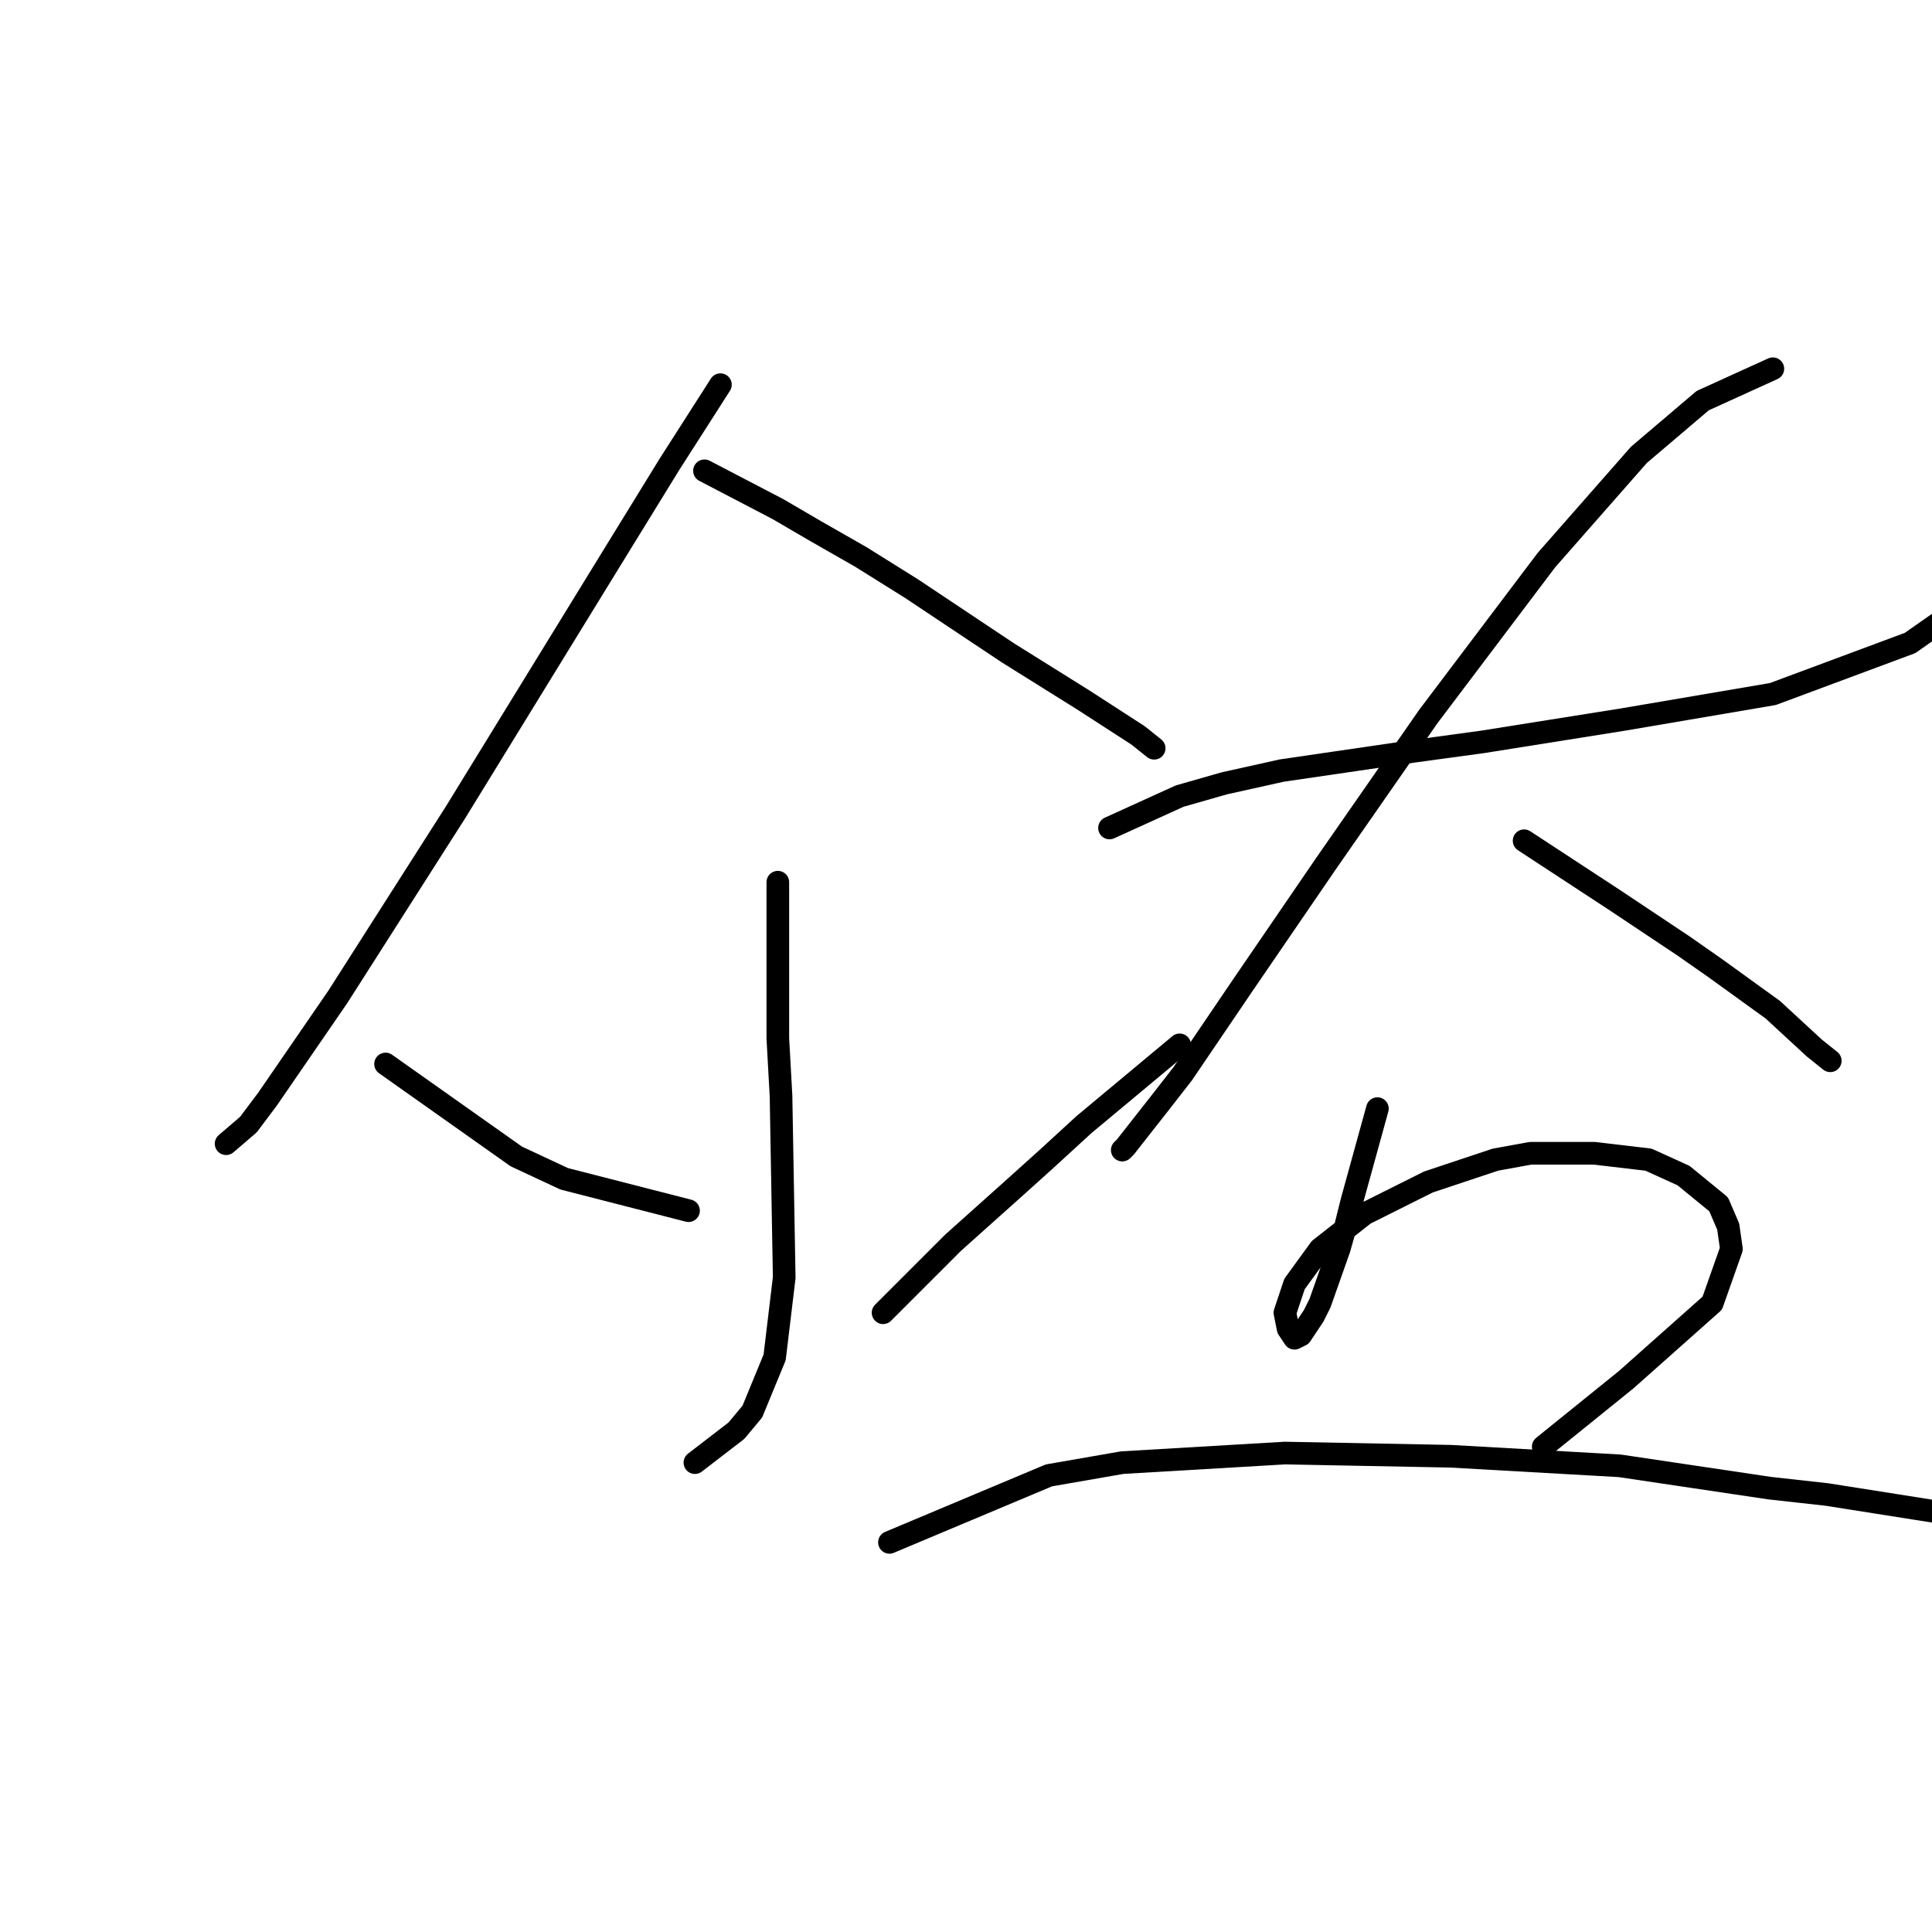 <?xml version="1.0" standalone="no"?>
    <svg width="256" height="256" xmlns="http://www.w3.org/2000/svg" version="1.1">
    <polyline stroke="black" stroke-width="3" stroke-linecap="round" fill="transparent" stroke-linejoin="round" points="95.46 50.972 88.699 61.537 81.938 72.524 60.386 107.599 44.75 132.109 35.453 145.631 32.918 149.012 29.96 151.548 29.96 151.548 " />
        <polyline stroke="black" stroke-width="3" stroke-linecap="round" fill="transparent" stroke-linejoin="round" points="93.347 62.382 103.067 67.453 108.138 70.411 114.054 73.792 120.815 78.018 133.493 86.469 143.635 92.808 150.819 97.457 152.932 99.147 152.932 99.147 " />
        <polyline stroke="black" stroke-width="3" stroke-linecap="round" fill="transparent" stroke-linejoin="round" points="103.067 116.896 103.067 137.602 103.489 145.209 103.912 169.296 102.644 179.861 99.686 187.045 97.573 189.58 92.08 193.806 92.08 193.806 " />
        <polyline stroke="black" stroke-width="3" stroke-linecap="round" fill="transparent" stroke-linejoin="round" points="51.089 140.983 68.415 153.238 74.754 156.196 91.234 160.422 91.234 160.422 " />
        <polyline stroke="black" stroke-width="3" stroke-linecap="round" fill="transparent" stroke-linejoin="round" points="156.312 138.447 143.635 149.012 138.564 153.661 134.338 157.464 126.309 164.648 120.815 170.141 118.702 172.254 117.012 173.945 117.012 173.945 " />
        <polyline stroke="black" stroke-width="3" stroke-linecap="round" fill="transparent" stroke-linejoin="round" points="147.016 109.712 156.312 105.486 162.229 103.795 169.835 102.105 187.161 99.57 196.458 98.302 215.052 95.344 234.913 91.963 253.085 85.202 261.536 79.286 261.536 79.286 " />
        <polyline stroke="black" stroke-width="3" stroke-linecap="round" fill="transparent" stroke-linejoin="round" points="234.913 48.859 225.617 53.085 217.165 60.269 204.91 74.215 189.274 94.921 175.751 114.36 164.764 130.418 156.735 142.251 153.777 146.054 149.129 151.97 148.706 152.393 148.706 152.393 " />
        <polyline stroke="black" stroke-width="3" stroke-linecap="round" fill="transparent" stroke-linejoin="round" points="201.952 111.402 214.207 119.431 223.081 125.347 227.307 128.305 234.913 133.799 240.407 138.87 242.52 140.56 242.52 140.56 " />
        <polyline stroke="black" stroke-width="3" stroke-linecap="round" fill="transparent" stroke-linejoin="round" points="182.513 146.899 179.132 159.154 178.287 162.535 177.442 165.493 174.906 172.677 174.061 174.367 172.371 176.903 171.526 177.325 170.68 176.058 170.258 173.945 171.526 170.141 174.906 165.493 180.822 160.844 189.274 156.619 198.148 153.661 202.797 152.815 211.249 152.815 218.433 153.661 223.081 155.773 227.729 159.577 228.997 162.535 229.42 165.493 226.884 172.677 215.474 182.819 204.487 191.693 204.487 191.693 " />
        <polyline stroke="black" stroke-width="3" stroke-linecap="round" fill="transparent" stroke-linejoin="round" points="117.857 204.371 138.987 195.496 148.706 193.806 170.258 192.538 192.232 192.961 214.629 194.229 234.491 197.187 242.097 198.032 258.156 200.568 261.536 201.413 267.03 203.526 267.03 203.526 " />
        </svg>